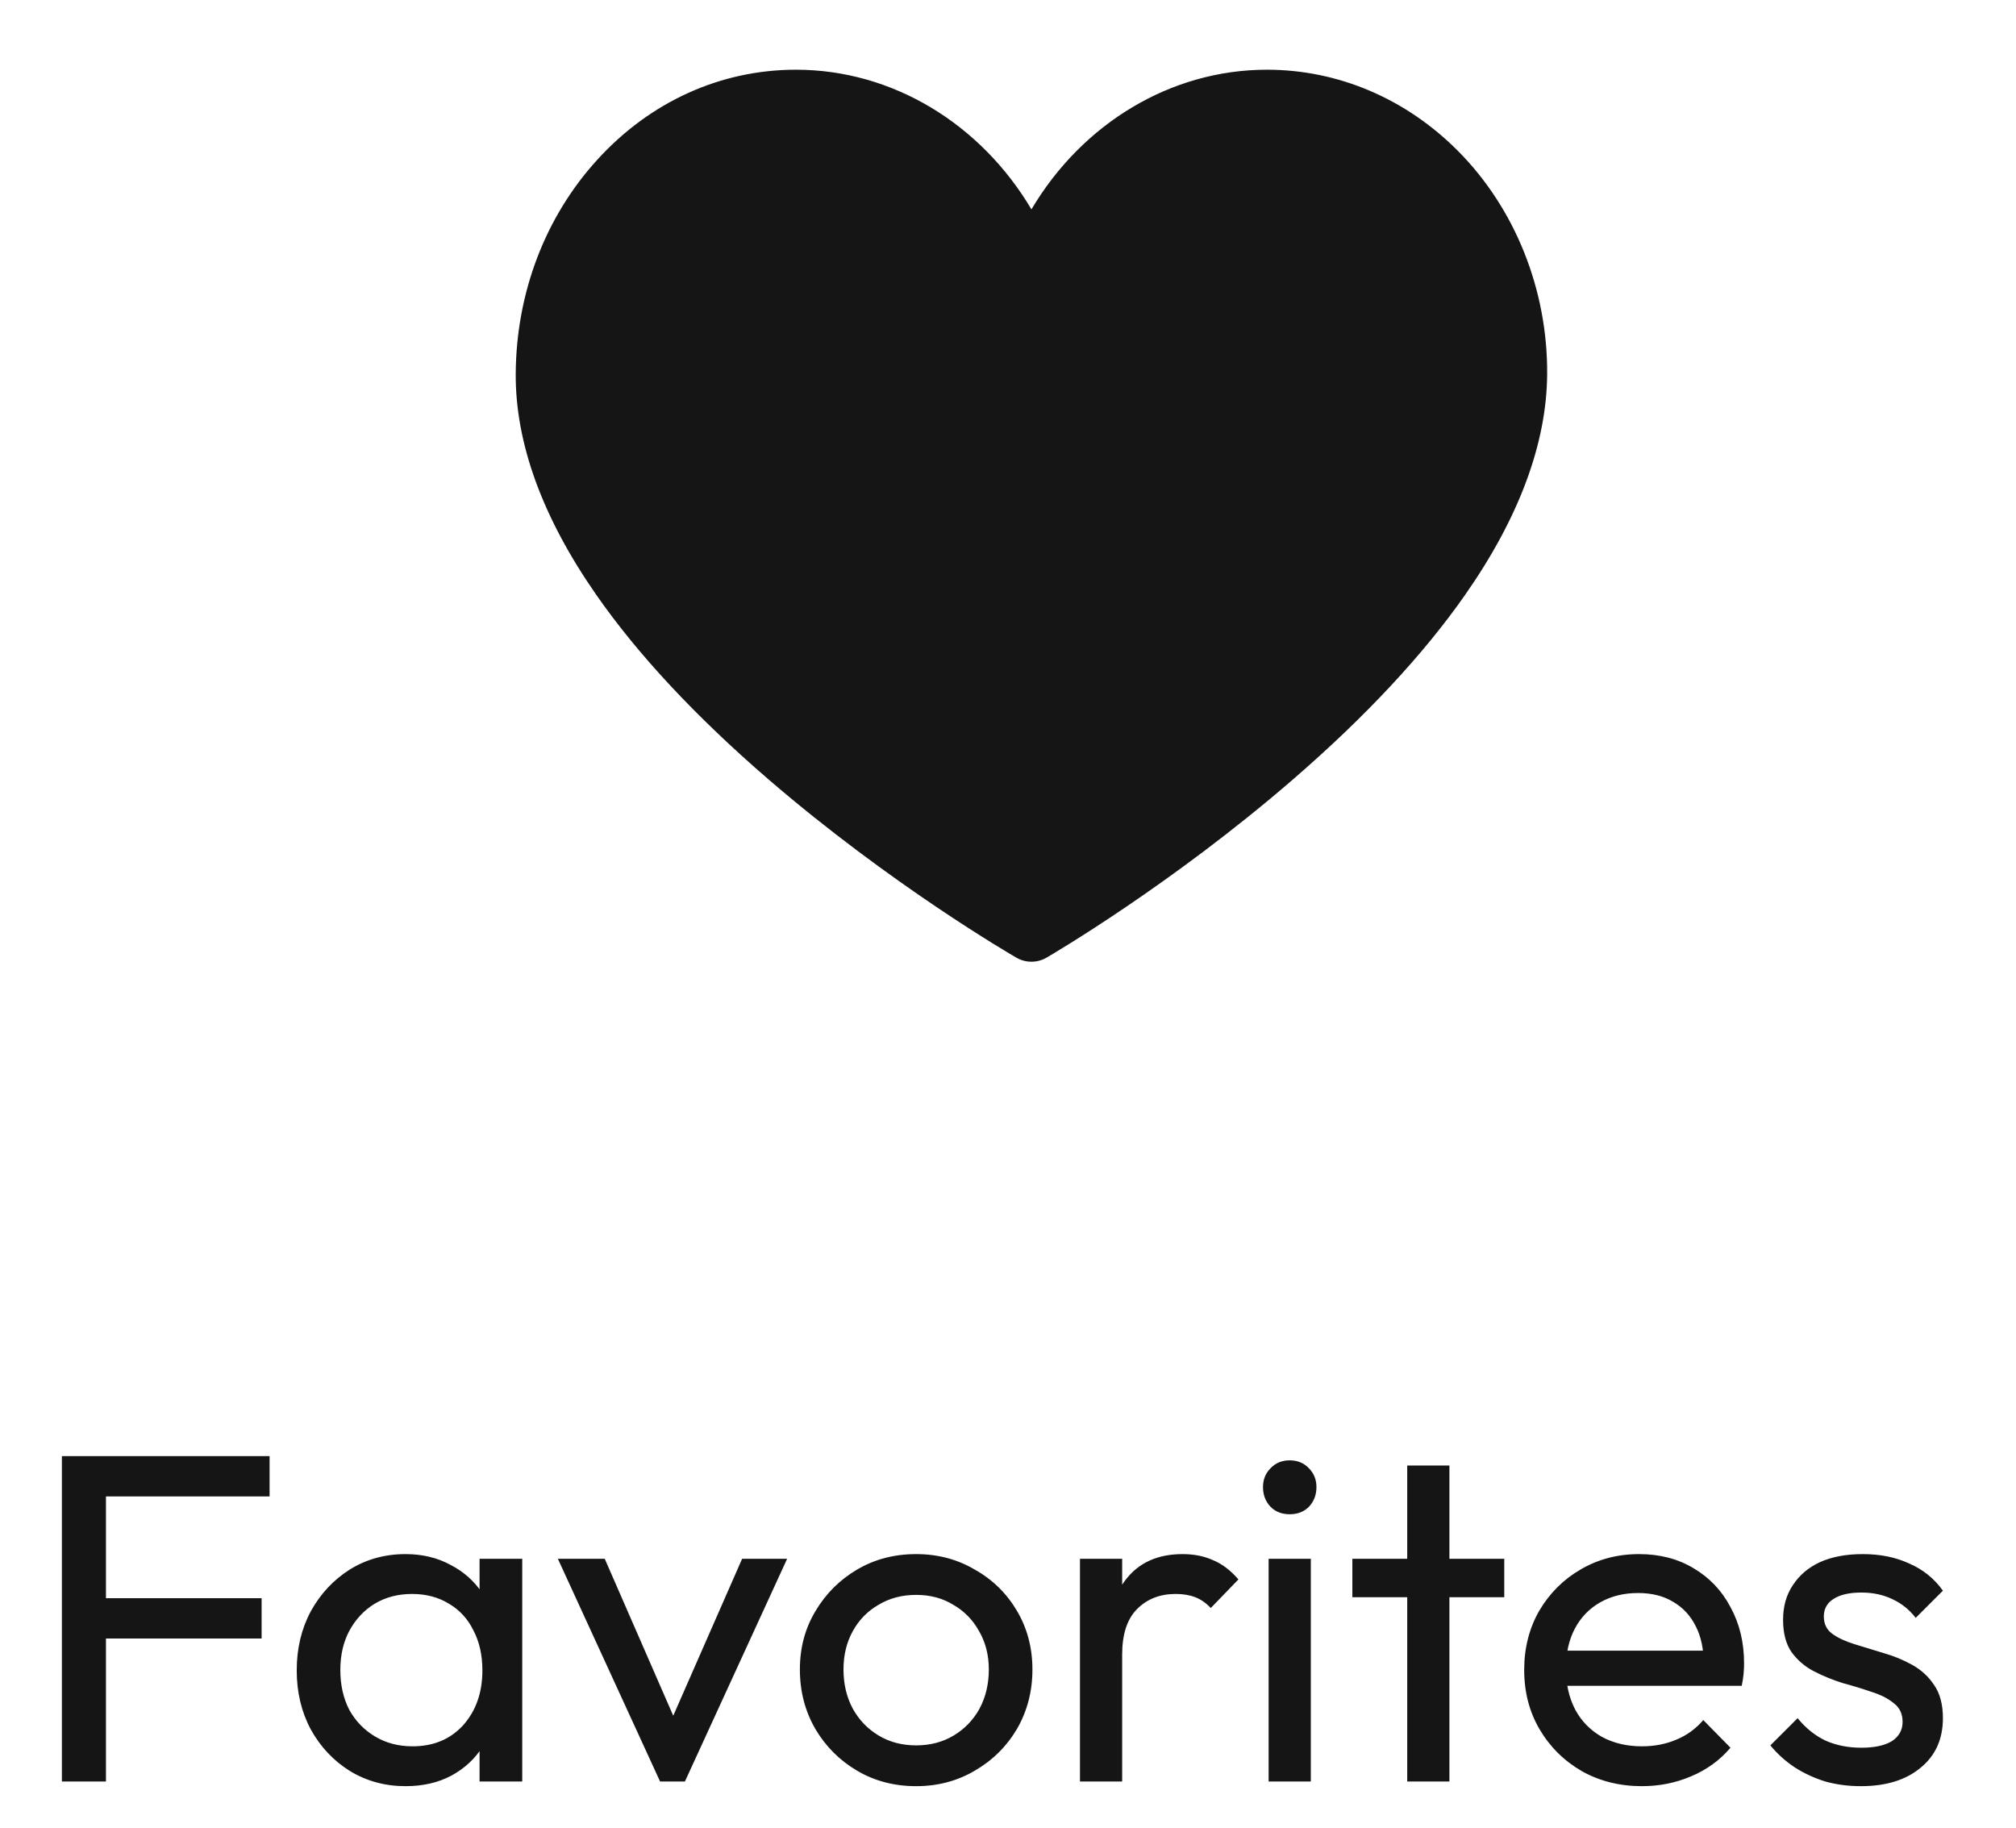 <svg width="43" height="39" viewBox="0 0 43 39" fill="none" xmlns="http://www.w3.org/2000/svg">
<g clip-path="url(#clip0_39_1765)">
<path d="M22 20.514C21.889 20.514 21.777 20.485 21.678 20.427C21.57 20.365 18.997 18.871 16.387 16.621C14.841 15.287 13.606 13.964 12.718 12.688C11.569 11.038 10.991 9.451 11 7.97C11.011 6.248 11.628 4.628 12.738 3.409C13.866 2.169 15.371 1.487 16.977 1.487C19.035 1.487 20.917 2.639 22 4.466C23.083 2.639 24.965 1.487 27.023 1.487C28.54 1.487 29.987 2.102 31.099 3.221C32.318 4.448 33.011 6.182 33 7.979C32.99 9.456 32.402 11.041 31.25 12.689C30.359 13.964 29.126 15.286 27.585 16.62C24.986 18.87 22.431 20.364 22.324 20.426C22.224 20.485 22.112 20.514 22 20.514Z" fill="#151515"/>
</g>
<path d="M1.32 38V31.06H2.26V38H1.32ZM1.96 34.95V34.09H5.58V34.95H1.96ZM1.96 31.92V31.06H5.75V31.92H1.96ZM8.649 38.1C8.215 38.1 7.822 37.993 7.469 37.78C7.115 37.56 6.835 37.263 6.629 36.89C6.429 36.517 6.329 36.097 6.329 35.63C6.329 35.163 6.429 34.743 6.629 34.37C6.835 33.997 7.112 33.7 7.459 33.48C7.812 33.26 8.209 33.15 8.649 33.15C9.009 33.15 9.329 33.227 9.609 33.38C9.895 33.527 10.125 33.733 10.299 34C10.472 34.26 10.569 34.563 10.589 34.91V36.34C10.569 36.68 10.472 36.983 10.299 37.25C10.132 37.517 9.905 37.727 9.619 37.88C9.339 38.027 9.015 38.1 8.649 38.1ZM8.799 37.25C9.245 37.25 9.605 37.1 9.879 36.8C10.152 36.493 10.289 36.103 10.289 35.63C10.289 35.303 10.225 35.02 10.099 34.78C9.979 34.533 9.805 34.343 9.579 34.21C9.352 34.07 9.089 34 8.789 34C8.489 34 8.222 34.07 7.989 34.21C7.762 34.35 7.582 34.543 7.449 34.79C7.322 35.03 7.259 35.307 7.259 35.62C7.259 35.94 7.322 36.223 7.449 36.47C7.582 36.71 7.765 36.9 7.999 37.04C8.232 37.18 8.499 37.25 8.799 37.25ZM10.229 38V36.72L10.399 35.56L10.229 34.41V33.25H11.139V38H10.229ZM14.079 38L11.899 33.25H12.899L14.649 37.26H14.069L15.829 33.25H16.789L14.609 38H14.079ZM19.541 38.1C19.074 38.1 18.654 37.99 18.281 37.77C17.908 37.55 17.611 37.253 17.391 36.88C17.171 36.5 17.061 36.077 17.061 35.61C17.061 35.15 17.171 34.737 17.391 34.37C17.611 33.997 17.908 33.7 18.281 33.48C18.654 33.26 19.074 33.15 19.541 33.15C20.001 33.15 20.418 33.26 20.791 33.48C21.171 33.693 21.471 33.987 21.691 34.36C21.911 34.733 22.021 35.15 22.021 35.61C22.021 36.077 21.911 36.5 21.691 36.88C21.471 37.253 21.171 37.55 20.791 37.77C20.418 37.99 20.001 38.1 19.541 38.1ZM19.541 37.23C19.841 37.23 20.108 37.16 20.341 37.02C20.574 36.88 20.758 36.69 20.891 36.45C21.024 36.203 21.091 35.923 21.091 35.61C21.091 35.303 21.021 35.03 20.881 34.79C20.748 34.55 20.564 34.363 20.331 34.23C20.104 34.09 19.841 34.02 19.541 34.02C19.241 34.02 18.974 34.09 18.741 34.23C18.508 34.363 18.324 34.55 18.191 34.79C18.058 35.03 17.991 35.303 17.991 35.61C17.991 35.923 18.058 36.203 18.191 36.45C18.324 36.69 18.508 36.88 18.741 37.02C18.974 37.16 19.241 37.23 19.541 37.23ZM23.035 38V33.25H23.935V38H23.035ZM23.935 35.29L23.595 35.14C23.595 34.533 23.735 34.05 24.015 33.69C24.295 33.33 24.698 33.15 25.225 33.15C25.465 33.15 25.682 33.193 25.875 33.28C26.068 33.36 26.248 33.497 26.415 33.69L25.825 34.3C25.725 34.193 25.615 34.117 25.495 34.07C25.375 34.023 25.235 34 25.075 34C24.742 34 24.468 34.107 24.255 34.32C24.042 34.533 23.935 34.857 23.935 35.29ZM27.059 38V33.25H27.959V38H27.059ZM27.509 32.3C27.342 32.3 27.205 32.247 27.099 32.14C26.992 32.027 26.939 31.887 26.939 31.72C26.939 31.56 26.992 31.427 27.099 31.32C27.205 31.207 27.342 31.15 27.509 31.15C27.675 31.15 27.812 31.207 27.919 31.32C28.025 31.427 28.079 31.56 28.079 31.72C28.079 31.887 28.025 32.027 27.919 32.14C27.812 32.247 27.675 32.3 27.509 32.3ZM30.015 38V31.26H30.915V38H30.015ZM28.845 34.07V33.25H32.085V34.07H28.845ZM35.02 38.1C34.547 38.1 34.12 37.993 33.74 37.78C33.36 37.56 33.06 37.263 32.84 36.89C32.62 36.517 32.51 36.093 32.51 35.62C32.51 35.153 32.617 34.733 32.83 34.36C33.05 33.987 33.343 33.693 33.71 33.48C34.084 33.26 34.5 33.15 34.96 33.15C35.4 33.15 35.787 33.25 36.12 33.45C36.46 33.65 36.724 33.927 36.91 34.28C37.103 34.633 37.2 35.033 37.2 35.48C37.2 35.547 37.197 35.62 37.19 35.7C37.184 35.773 37.17 35.86 37.15 35.96H33.14V35.21H36.67L36.34 35.5C36.34 35.18 36.283 34.91 36.17 34.69C36.057 34.463 35.897 34.29 35.69 34.17C35.483 34.043 35.233 33.98 34.94 33.98C34.633 33.98 34.364 34.047 34.13 34.18C33.897 34.313 33.717 34.5 33.59 34.74C33.464 34.98 33.4 35.263 33.4 35.59C33.4 35.923 33.467 36.217 33.6 36.47C33.733 36.717 33.923 36.91 34.17 37.05C34.417 37.183 34.7 37.25 35.02 37.25C35.287 37.25 35.53 37.203 35.75 37.11C35.977 37.017 36.17 36.877 36.33 36.69L36.91 37.28C36.684 37.547 36.404 37.75 36.07 37.89C35.743 38.03 35.394 38.1 35.02 38.1ZM39.691 38.1C39.425 38.1 39.172 38.067 38.931 38C38.698 37.927 38.481 37.827 38.282 37.7C38.081 37.567 37.908 37.41 37.761 37.23L38.342 36.65C38.515 36.863 38.715 37.023 38.941 37.13C39.168 37.23 39.422 37.28 39.702 37.28C39.981 37.28 40.198 37.233 40.352 37.14C40.505 37.04 40.581 36.903 40.581 36.73C40.581 36.557 40.518 36.423 40.392 36.33C40.272 36.23 40.115 36.15 39.922 36.09C39.728 36.023 39.522 35.96 39.301 35.9C39.088 35.833 38.885 35.75 38.691 35.65C38.498 35.55 38.338 35.413 38.212 35.24C38.092 35.067 38.032 34.837 38.032 34.55C38.032 34.263 38.102 34.017 38.242 33.81C38.382 33.597 38.575 33.433 38.822 33.32C39.075 33.207 39.378 33.15 39.731 33.15C40.105 33.15 40.435 33.217 40.721 33.35C41.015 33.477 41.255 33.67 41.441 33.93L40.861 34.51C40.728 34.337 40.562 34.203 40.361 34.11C40.168 34.017 39.948 33.97 39.702 33.97C39.441 33.97 39.242 34.017 39.102 34.11C38.968 34.197 38.901 34.32 38.901 34.48C38.901 34.64 38.962 34.763 39.081 34.85C39.202 34.937 39.358 35.01 39.551 35.07C39.752 35.13 39.958 35.193 40.172 35.26C40.385 35.32 40.588 35.403 40.782 35.51C40.975 35.617 41.132 35.76 41.252 35.94C41.378 36.12 41.441 36.357 41.441 36.65C41.441 37.097 41.282 37.45 40.962 37.71C40.648 37.97 40.225 38.1 39.691 38.1Z" fill="#151515"/>
<defs>
<clipPath id="clip0_39_1765">
<rect width="22" height="22" fill="white" transform="translate(11)"/>
</clipPath>
</defs>
</svg>
